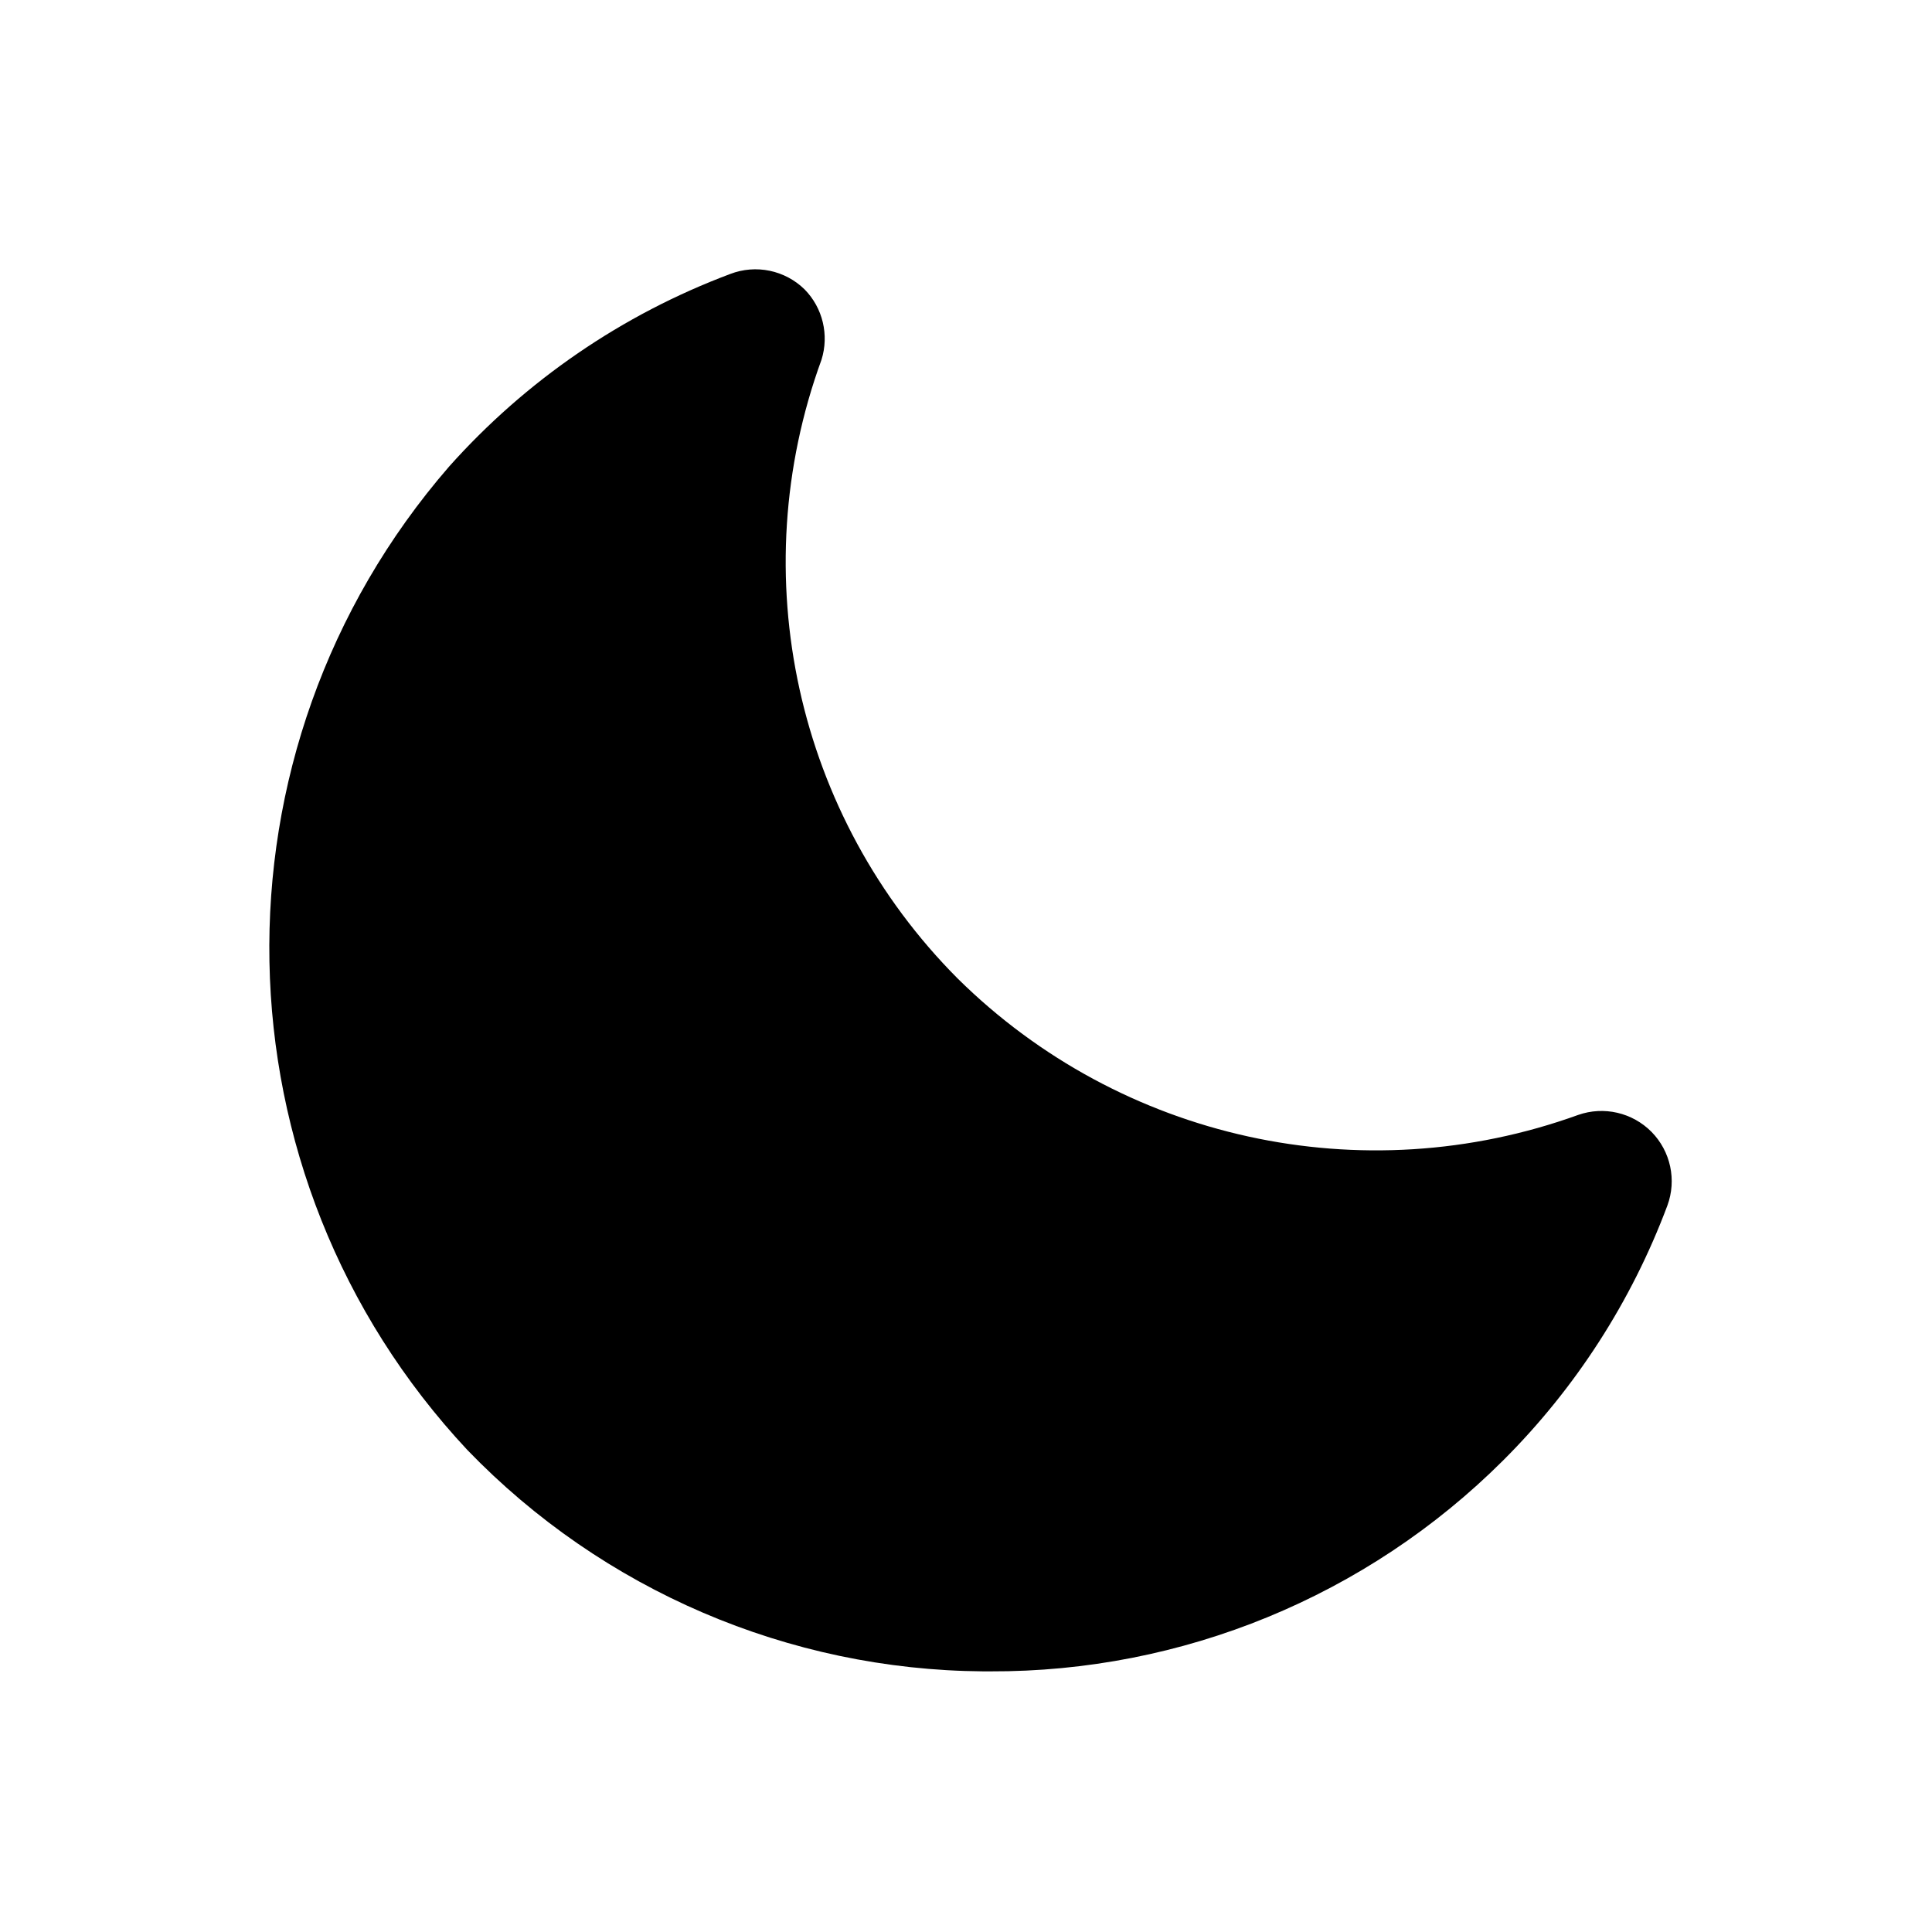 <svg xmlns="http://www.w3.org/2000/svg" width="33" height="33" viewBox="0 0 33 33">
    <g fill="none">
        <path fill="#000" d="M16.312 27.948h-.12c-3.325-.025-6.5-1.388-8.808-3.78-4.39-4.694-4.524-11.946-.312-16.8 1.31-1.468 2.957-2.597 4.8-3.288.439-.169.936-.066 1.272.264.31.316.42.778.288 1.2-1.343 3.677-.435 7.8 2.328 10.572 2.788 2.754 6.91 3.66 10.596 2.328.439-.154.927-.041 1.254.29.326.332.431.822.27 1.258-.613 1.637-1.57 3.122-2.808 4.356-2.325 2.318-5.477 3.613-8.76 3.6z" transform="translate(.6 .6)"/>
    </g>
</svg>
